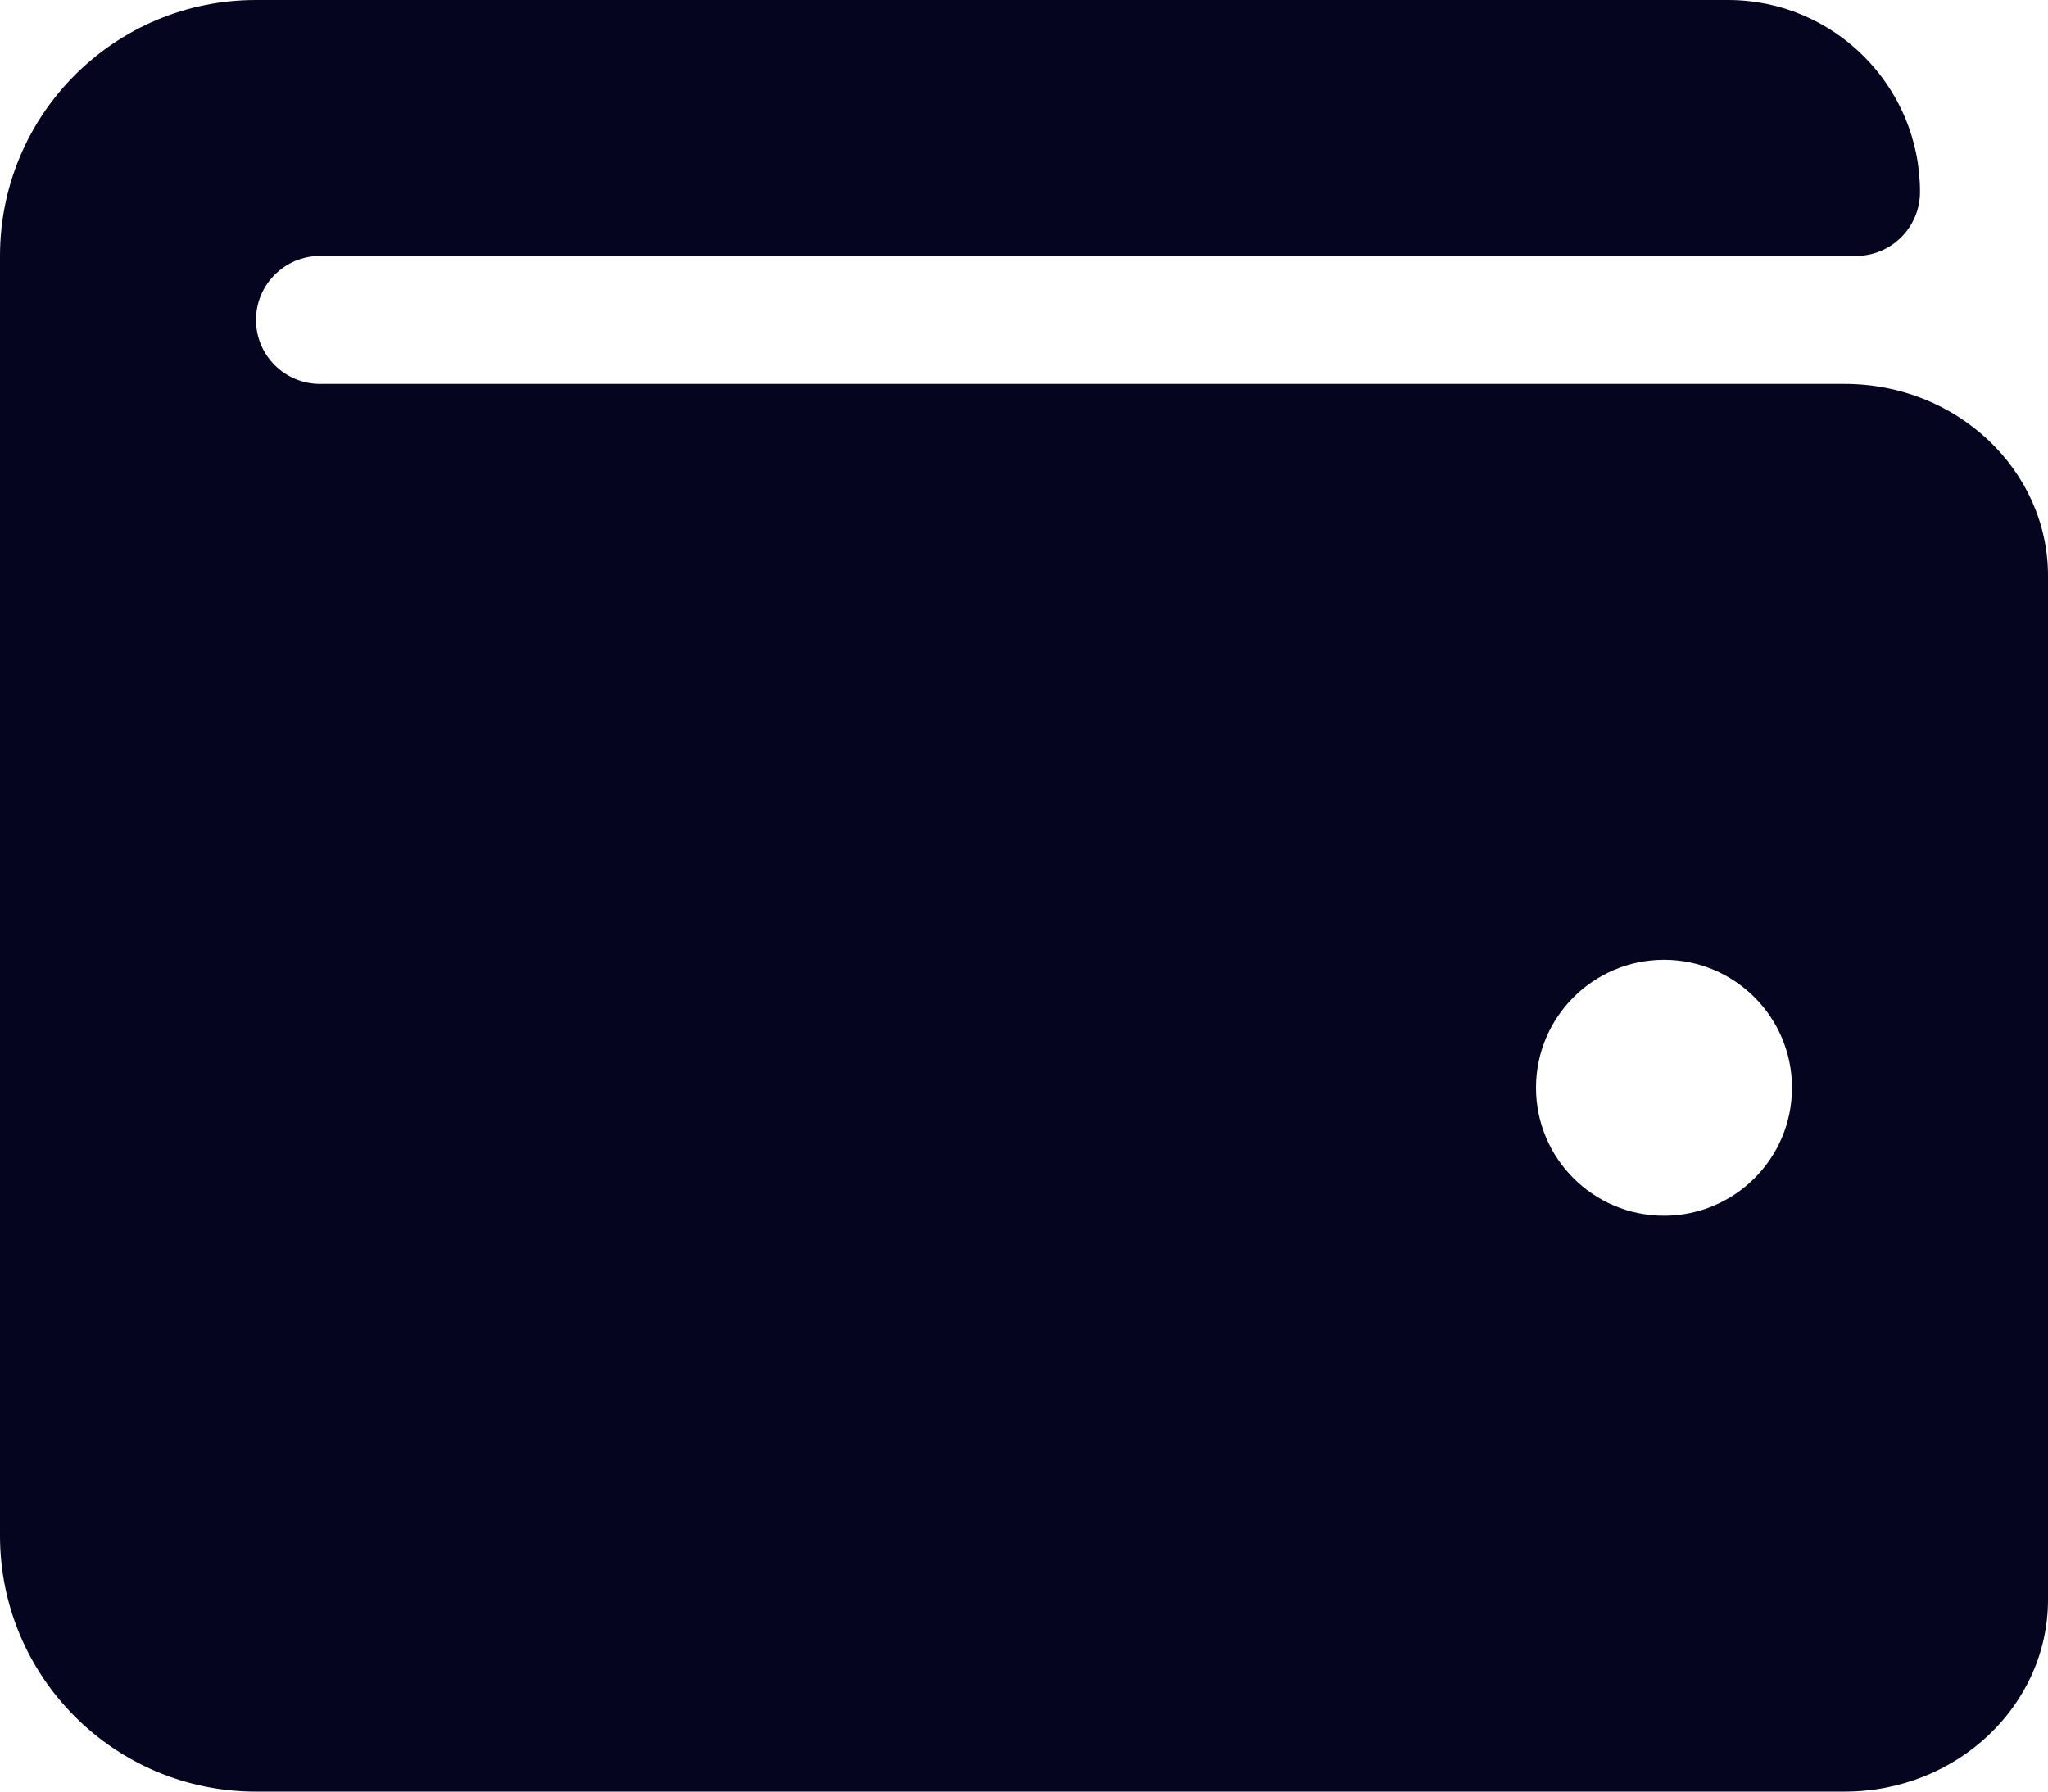 <svg width="16" height="14" viewBox="0 0 16 14" fill="none" xmlns="http://www.w3.org/2000/svg">
<path d="M14.412 3H2.5C2.224 3 2 2.776 2 2.5C2 2.224 2.224 2 2.5 2H14.5C14.776 2 15 1.776 15 1.5C15 0.672 14.328 0 13.5 0H2C0.895 0 0 0.895 0 2V12C0 13.105 0.895 14 2 14H14.412C15.288 14 16 13.327 16 12.5V4.5C16 3.673 15.288 3 14.412 3ZM13 9.5C12.448 9.5 12 9.052 12 8.5C12 7.948 12.448 7.5 13 7.5C13.552 7.5 14 7.948 14 8.5C14 9.052 13.552 9.5 13 9.5Z" fill="#050520"/>
</svg>
